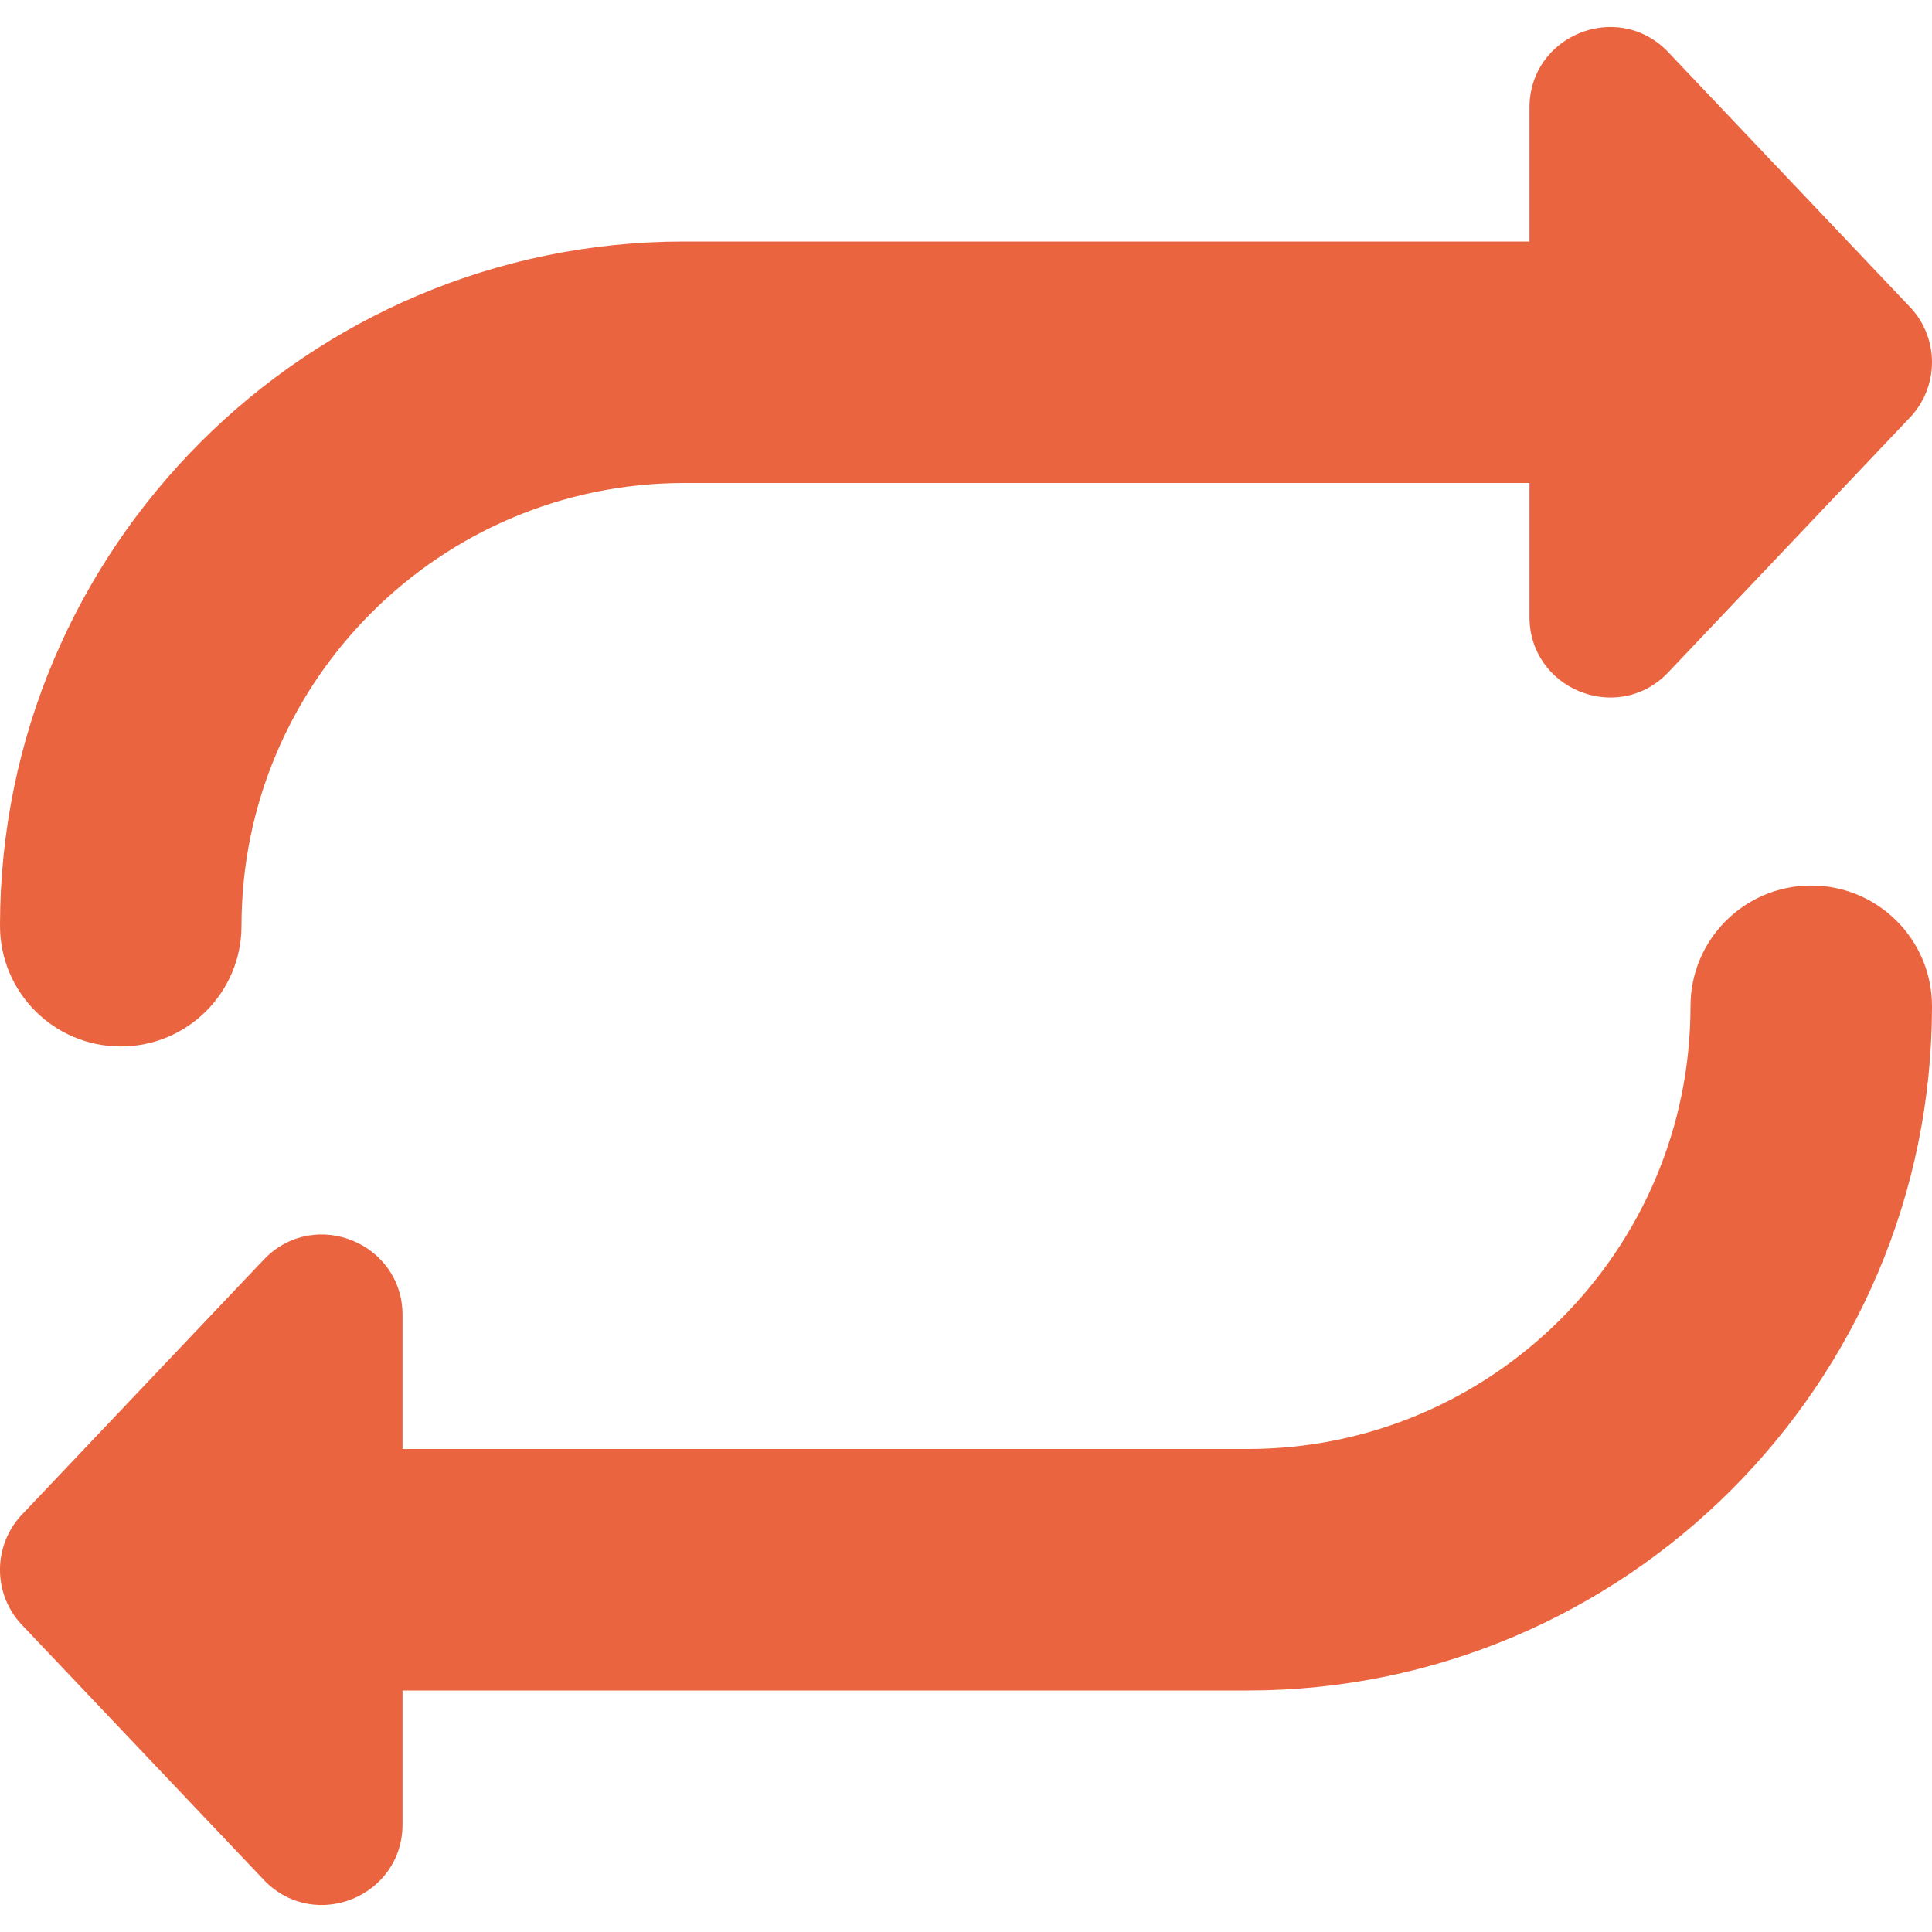 <svg width="23" height="23" viewBox="0 0 23 23" fill="none" xmlns="http://www.w3.org/2000/svg">
<g clip-path="url(#clip0_6_158)">
<path d="M-4.56751e-06 11.021C-4.56751e-06 6.529 3.654 2.875 8.146 2.875H18.208V1.281C18.208 0.427 19.241 2.58684e-05 19.844 0.604L22.719 3.635C23.094 4.01 23.093 4.616 22.719 4.99L19.844 8.021C19.241 8.625 18.208 8.198 18.208 7.344V5.75H8.146C5.239 5.75 2.875 8.115 2.875 11.021C2.875 11.814 2.232 12.458 1.438 12.458C0.643 12.458 -4.56751e-06 11.814 -4.56751e-06 11.021ZM21.562 10.542C20.768 10.542 20.125 11.186 20.125 11.979C20.125 14.885 17.761 17.25 14.854 17.25H4.792V15.656C4.792 14.802 3.76 14.375 3.156 14.979L0.281 18.01C-0.094 18.385 -0.094 18.991 0.281 19.365L3.156 22.396C3.76 23 4.792 22.573 4.792 21.719V20.125H14.854C19.346 20.125 23 16.471 23 11.979C23 11.186 22.357 10.542 21.562 10.542Z" fill="#EB6440"/>
</g>
<defs>
<clipPath id="clip0_6_158">
<rect width="23" height="23" fill="white"/>
</clipPath>
</defs>
</svg>

